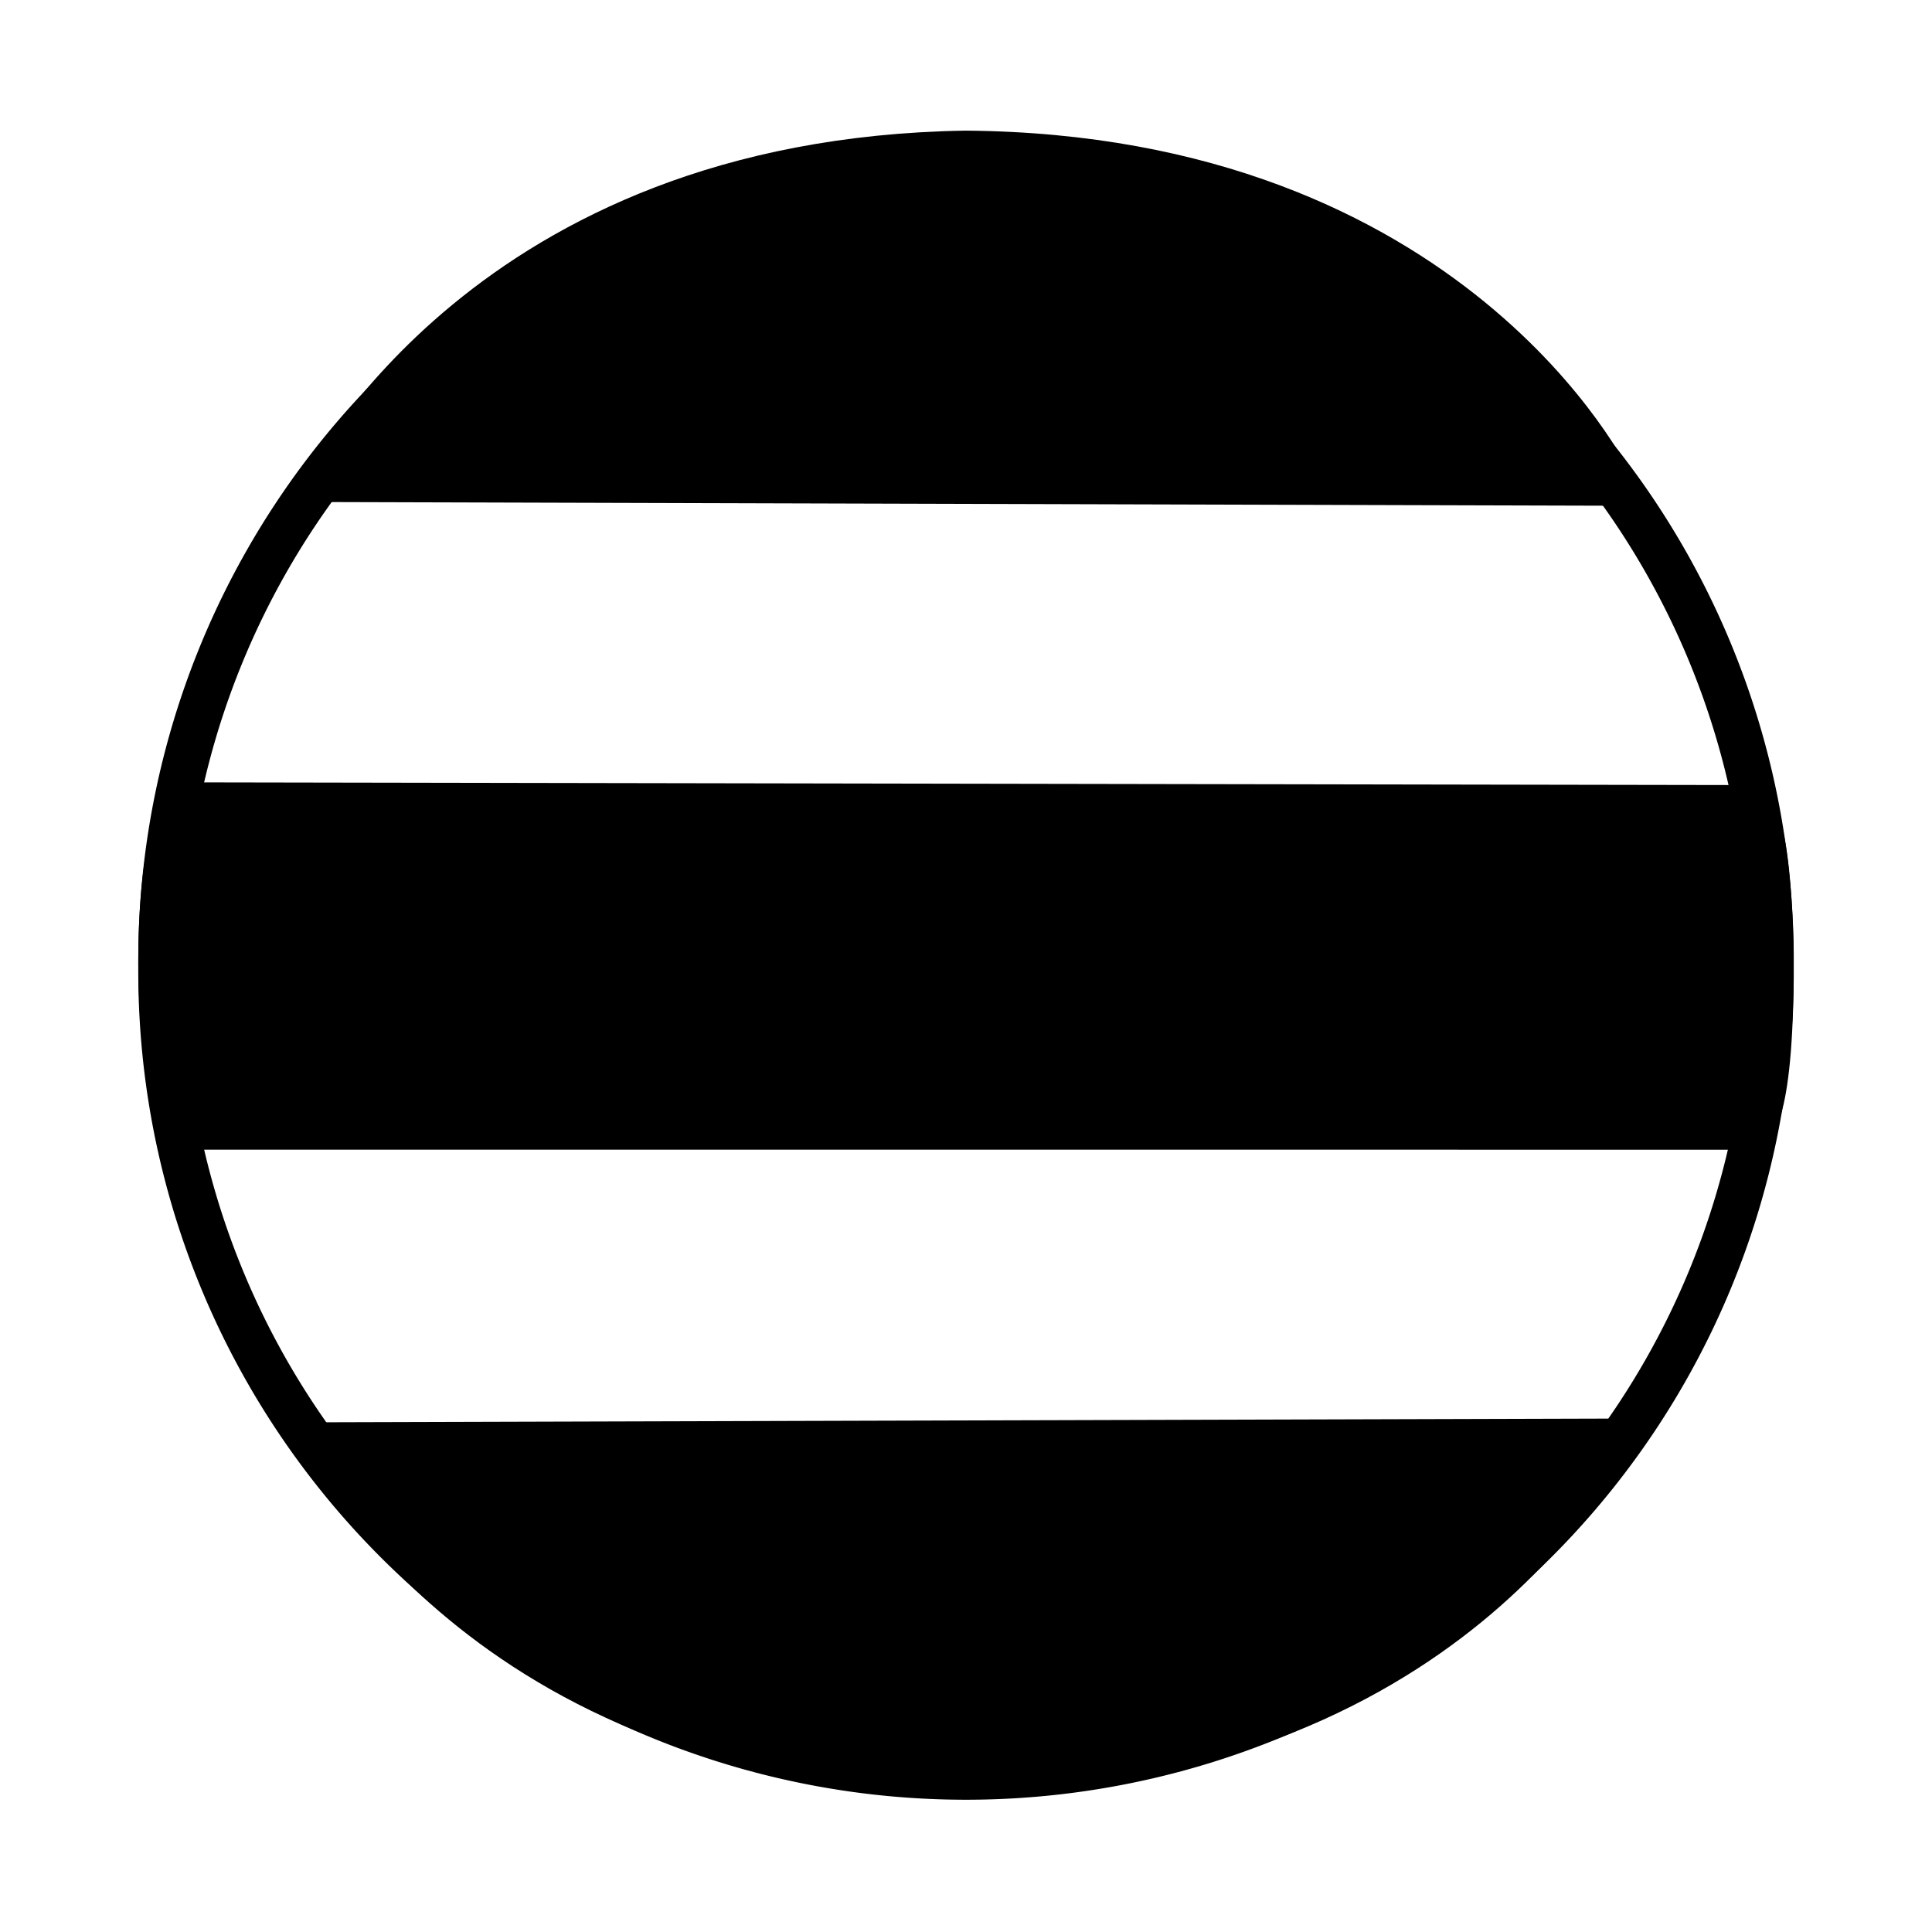 <?xml version="1.0" encoding="UTF-8" standalone="no"?>
<!-- Created with Inkscape (http://www.inkscape.org/) -->
<svg
   xmlns:dc="http://purl.org/dc/elements/1.1/"
   xmlns:cc="http://web.resource.org/cc/"
   xmlns:rdf="http://www.w3.org/1999/02/22-rdf-syntax-ns#"
   xmlns:svg="http://www.w3.org/2000/svg"
   xmlns="http://www.w3.org/2000/svg"
   xmlns:sodipodi="http://sodipodi.sourceforge.net/DTD/sodipodi-0.dtd"
   xmlns:inkscape="http://www.inkscape.org/namespaces/inkscape"
   width="42.52"
   height="42.52"
   id="svg2"
   sodipodi:version="0.32"
   inkscape:version="0.44"
   version="1.0"
   sodipodi:docbase="G:\Users\MovGP0\Documents\SVG"
   sodipodi:docname="Wirkleistungsschreiber.svg">
  <defs
     id="defs4" />
  <sodipodi:namedview
     id="base"
     pagecolor="#ffffff"
     bordercolor="#666666"
     borderopacity="1.0"
     inkscape:pageopacity="0.0"
     inkscape:pageshadow="2"
     inkscape:zoom="5.6"
     inkscape:cx="39.76155"
     inkscape:cy="47.905281"
     inkscape:document-units="mm"
     inkscape:current-layer="layer1"
     width="12mm"
     height="12mm"
     units="mm"
     showgrid="true"
     gridspacingx="1mm"
     gridspacingy="1mm"
     grid_units="mm"
     inkscape:object-bbox="true"
     inkscape:object-points="true"
     inkscape:object-nodes="true"
     objecttolerance="10000"
     inkscape:grid-points="true"
     gridtolerance="10000"
     inkscape:guide-points="true"
     guidetolerance="10000"
     inkscape:window-width="1024"
     inkscape:window-height="748"
     inkscape:window-x="1016"
     inkscape:window-y="-8" />
  <g
     inkscape:label="Ebene 1"
     inkscape:groupmode="layer"
     id="layer1">
    <path
       sodipodi:type="arc"
       style="fill:none;fill-opacity:1;stroke:black;stroke-width:1;stroke-linecap:round;stroke-linejoin:round;stroke-miterlimit:4;stroke-dasharray:none;stroke-dashoffset:0;stroke-opacity:1"
       id="path4633"
       sodipodi:cx="35.433071"
       sodipodi:cy="28.346455"
       sodipodi:rx="17.716536"
       sodipodi:ry="17.716536"
       d="M 53.15 28.346 A 17.717 17.717 0 1 1  17.717,28.346 A 17.717 17.717 0 1 1  53.15 28.346 z"
       transform="translate(-14.173,-7.087)" />
    <path
       style="fill:black;fill-opacity:1;fill-rule:evenodd;stroke:black;stroke-width:1px;stroke-linecap:round;stroke-linejoin:round;stroke-opacity:1"
       d="M 21.253,3.375 C 10.63,3.543 7.308,10.719 7.163,10.549 L 35.433,10.63 C 35.433,10.63 31.966,3.462 21.253,3.375 z "
       id="path5540"
       sodipodi:nodetypes="cccc" />
    <path
       style="fill:black;fill-opacity:1;fill-rule:evenodd;stroke:black;stroke-width:1px;stroke-linecap:butt;stroke-linejoin:miter;stroke-opacity:1"
       d="M 3.543,17.717 L 38.384,17.778 C 38.985,17.714 38.976,21.26 38.976,21.26 C 38.976,24.803 38.471,24.803 38.471,24.803 L 4.3,24.802 C 3.543,24.803 3.543,21.224 3.543,21.224 C 3.543,17.681 4.35,17.717 3.543,17.717 z "
       id="path7312"
       sodipodi:nodetypes="ccccccc" />
    <path
       style="fill:black;fill-opacity:1;fill-rule:evenodd;stroke:black;stroke-width:1px;stroke-linecap:round;stroke-linejoin:round;stroke-opacity:1"
       d="M 21.177,38.976 C 10.554,38.808 7.232,31.632 7.087,31.802 L 35.357,31.721 C 35.357,31.721 31.89,38.889 21.177,38.976 z "
       id="path7314"
       sodipodi:nodetypes="cccc" />
  </g>
</svg>
